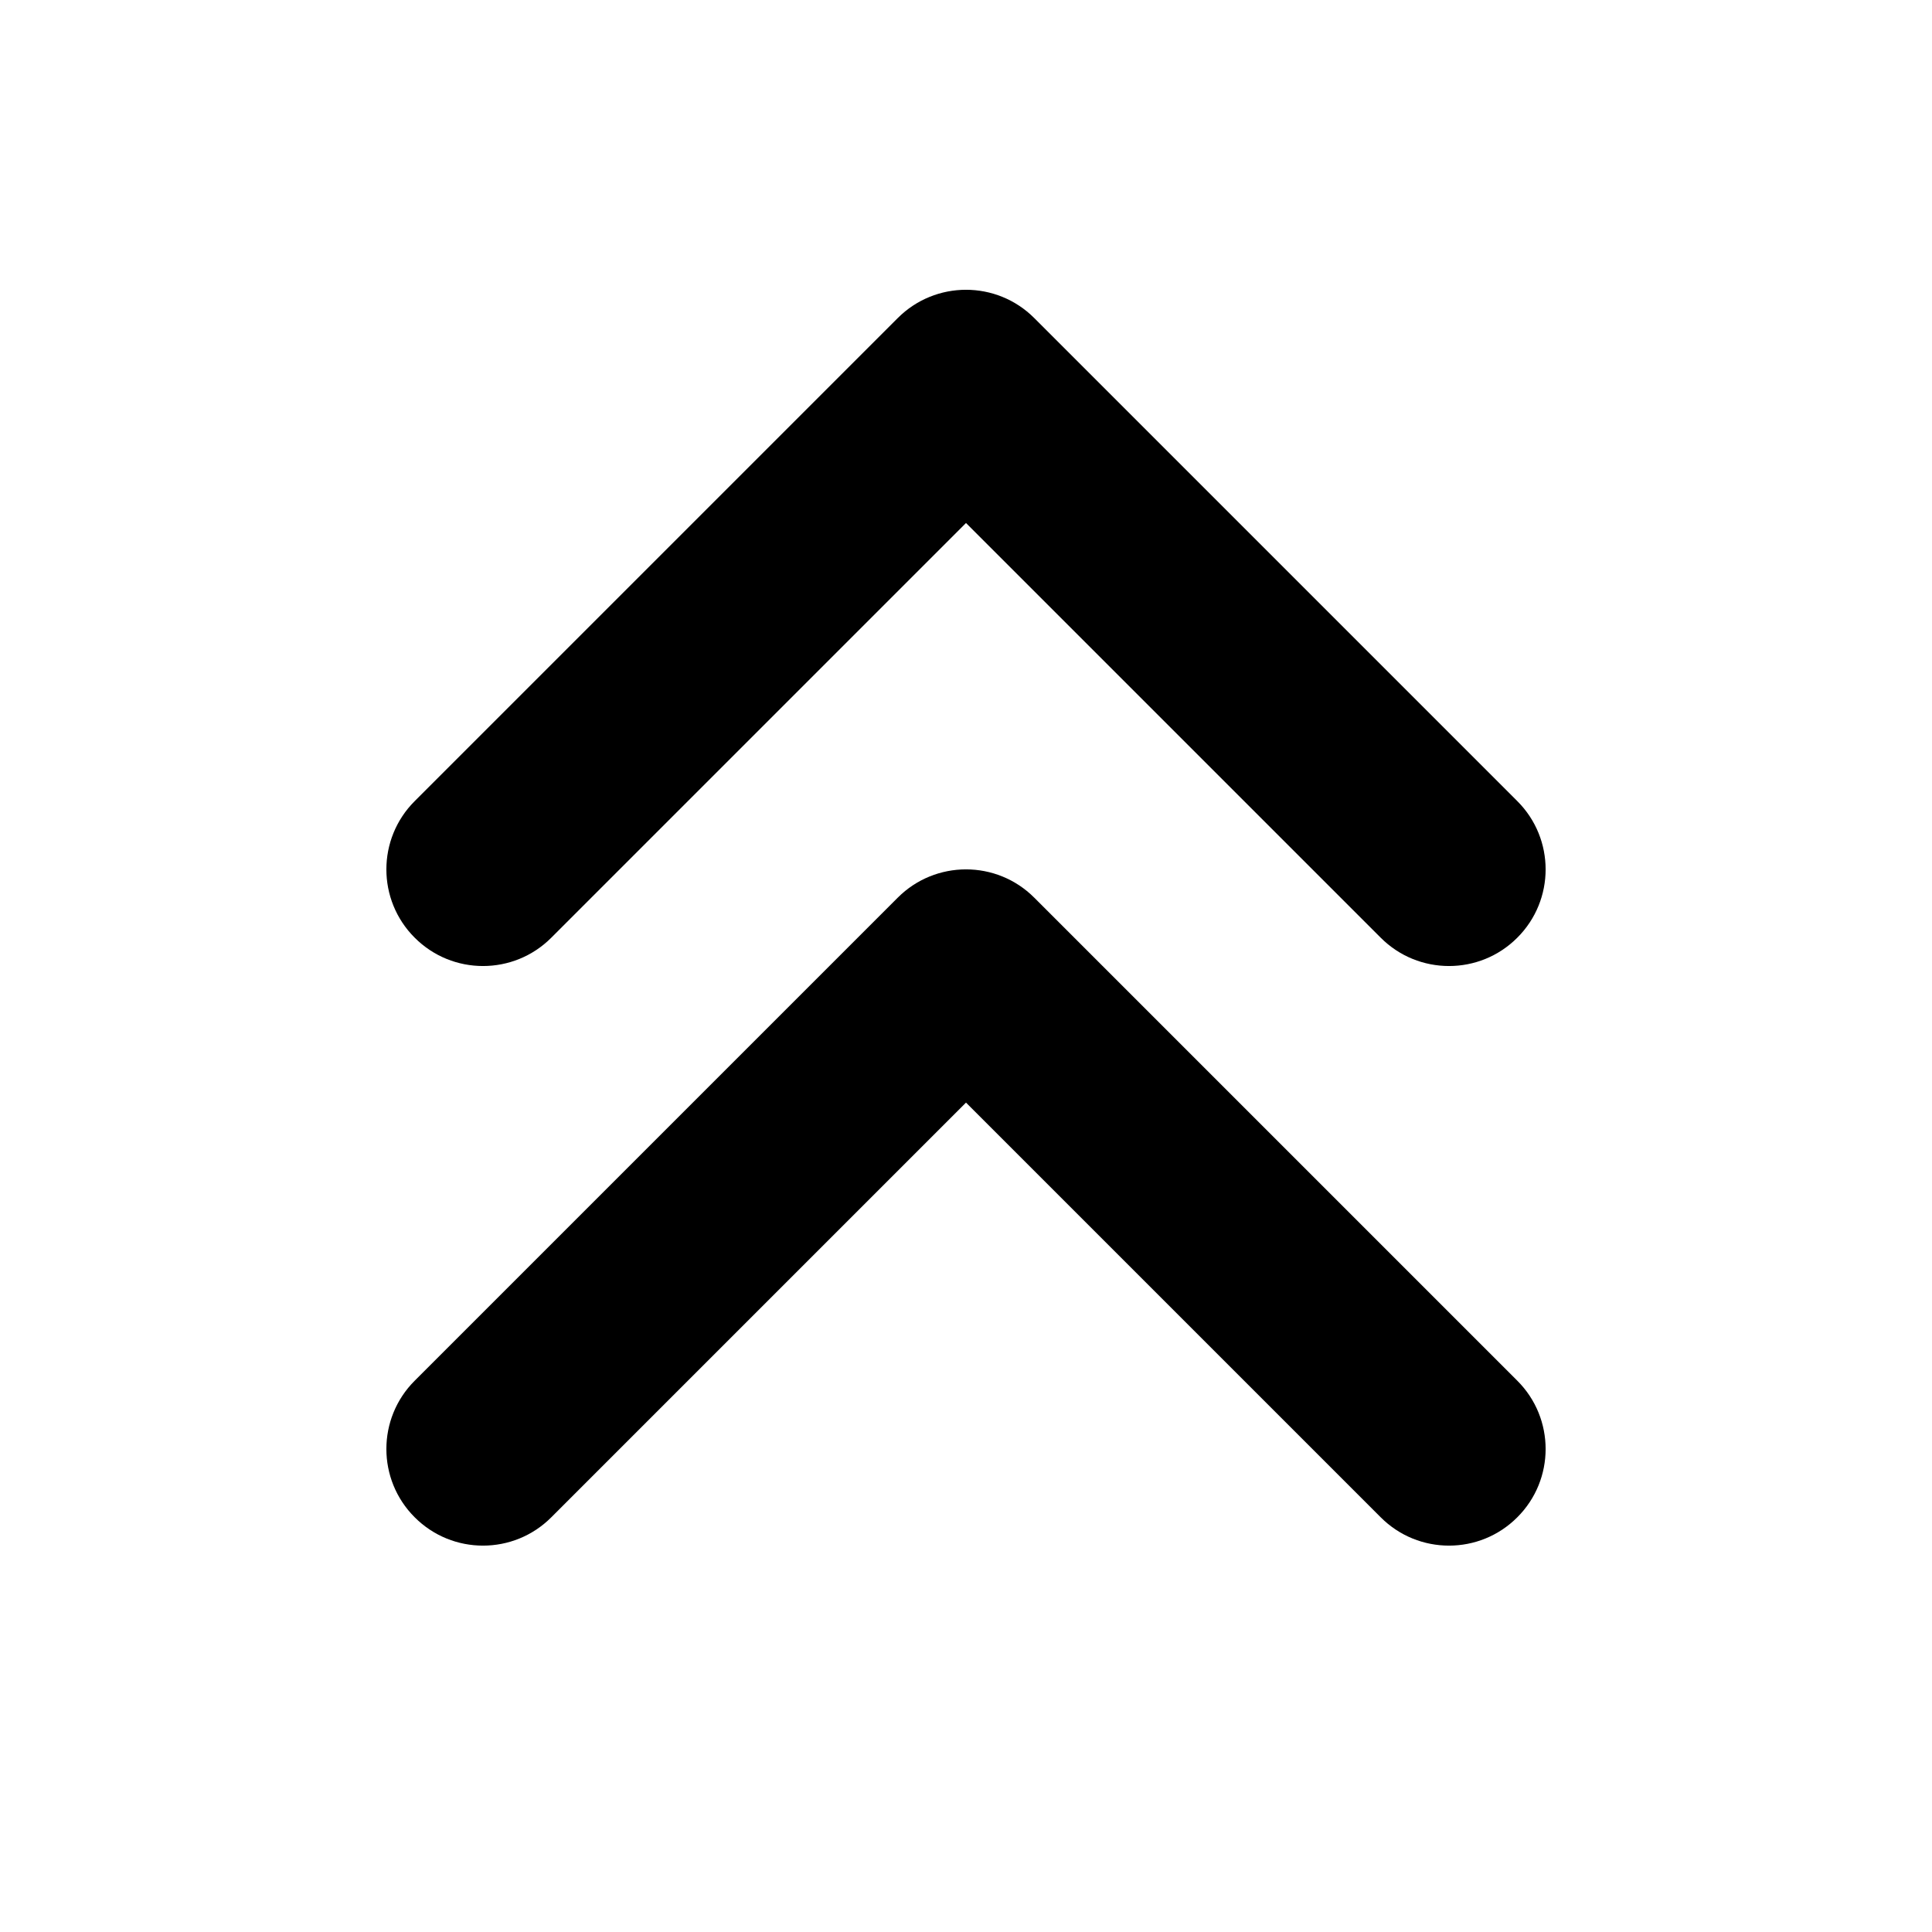 <svg width="100%" height="100%" viewBox="0 0 20 20" xmlns="http://www.w3.org/2000/svg" class="fill-current">
<path fill-rule="evenodd" clip-rule="evenodd" d="M4.293 15.707C3.902 15.317 3.902 14.683 4.293 14.293L9.293 9.293C9.683 8.902 10.317 8.902 10.707 9.293L15.707 14.293C16.098 14.683 16.098 15.317 15.707 15.707C15.317 16.098 14.683 16.098 14.293 15.707L10 11.414L5.707 15.707C5.317 16.098 4.683 16.098 4.293 15.707ZM4.293 9.707C3.902 9.317 3.902 8.683 4.293 8.293L9.293 3.293C9.683 2.902 10.317 2.902 10.707 3.293L15.707 8.293C16.098 8.683 16.098 9.317 15.707 9.707C15.317 10.098 14.683 10.098 14.293 9.707L10 5.414L5.707 9.707C5.317 10.098 4.683 10.098 4.293 9.707Z"/>
</svg>
